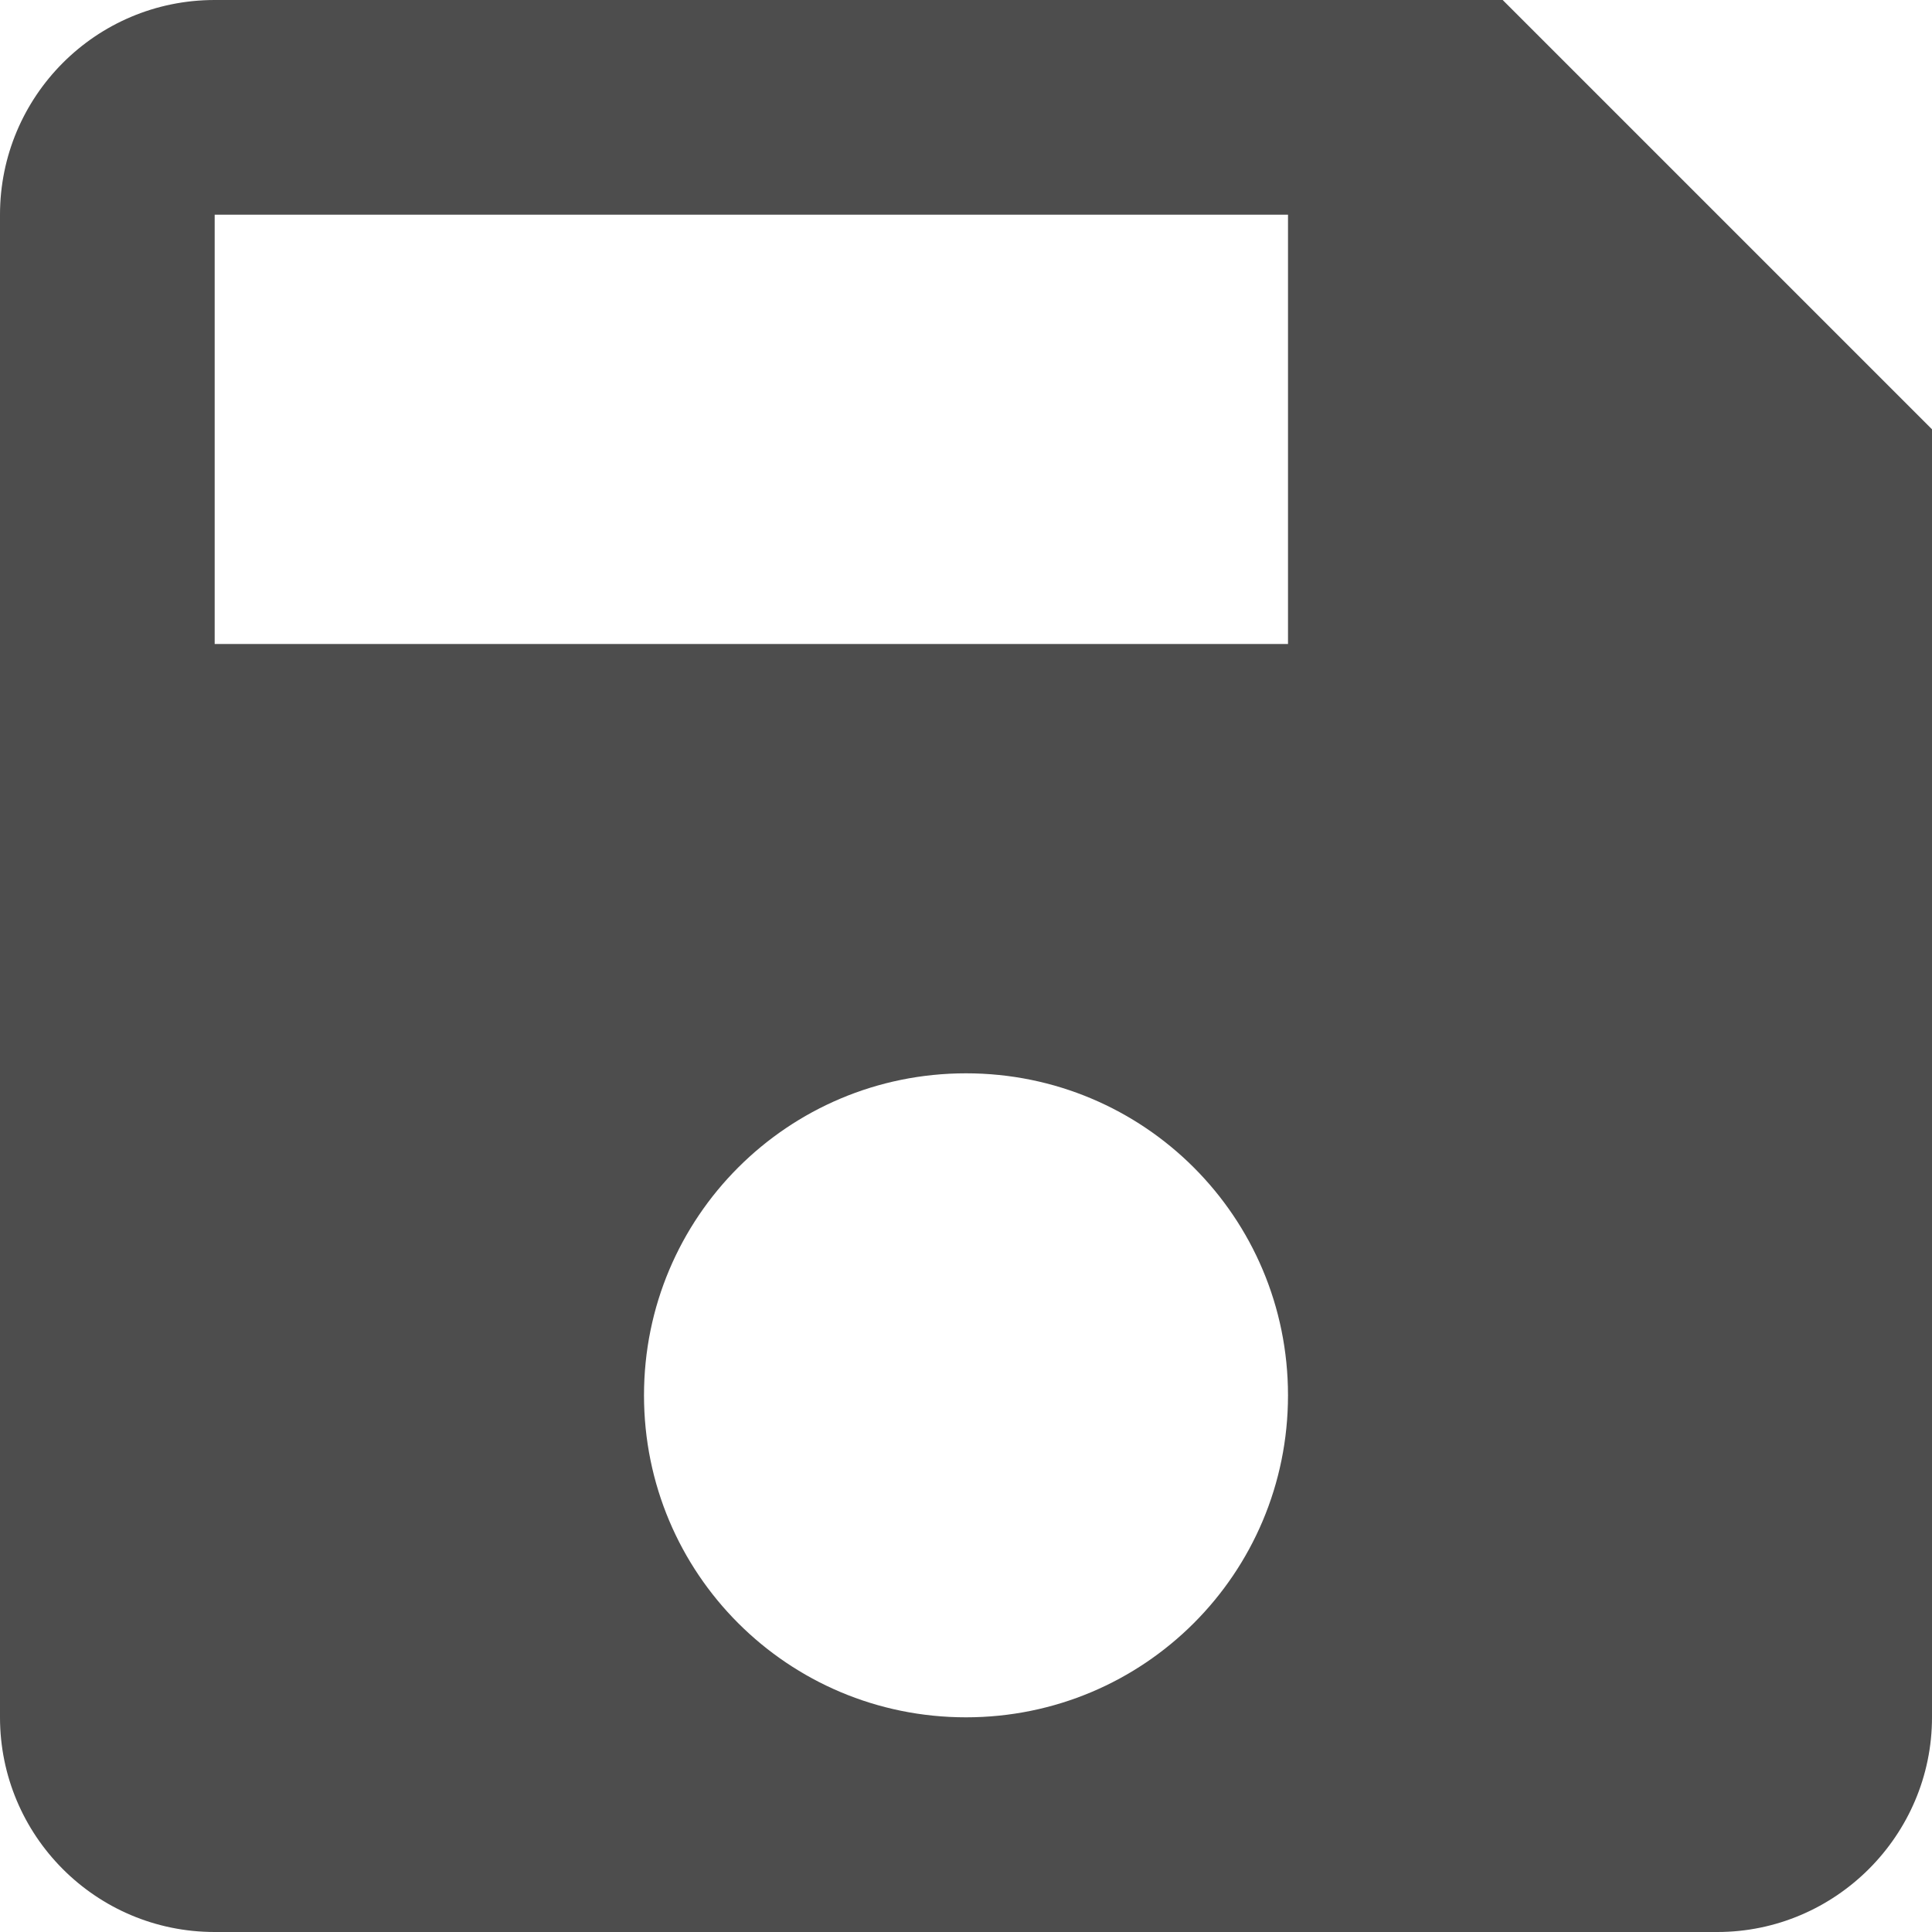 <svg width="42" height="42" viewBox="0 0 42 42" version="1.1" xmlns="http://www.w3.org/2000/svg" xmlns:xlink="http://www.w3.org/1999/xlink">
<title>Vector</title>
<desc>Created using Figma</desc>
<g id="Canvas" transform="translate(-279 2499)">
<rect x="279" y="-2499" width="42" height="42" fill="#E5E5E5"/>
<clipPath id="clip-0" clip-rule="evenodd">
<path d="M -1138 -2618L 1196 -2618L 1196 -1525L -1138 -1525L -1138 -2618Z" fill="#FFFFFF"/>
</clipPath>
<g id="Frame" clip-path="url(#clip-0)">
<path d="M -1138 -2618L 1196 -2618L 1196 -1525L -1138 -1525L -1138 -2618Z" fill="#E0E0E0"/>
<g id="OptionsBalk">
<g id="Rectangle" filter="url(#filter0_d)">
<use xlink:href="#path0_fill" transform="translate(46 -2535)" fill="#FFFFFF"/>
</g>
<g id="ic_save_black_24px">
<g id="Vector">
<use xlink:href="#path1_fill" transform="translate(279 -2499)" fill="#212121" fill-opacity="0.8"/>
</g>
</g>
</g>
</g>
</g>
<defs>
<filter id="filter0_d" filterUnits="userSpaceOnUse" x="38" y="-2540" width="1080" height="136" color-interpolation-filters="sRGB">
<feFlood flood-opacity="0" result="BackgroundImageFix"/>
<feColorMatrix in="SourceAlpha" type="matrix" values="0 0 0 0 0 0 0 0 0 0 0 0 0 0 0 0 0 0 255 0"/>
<feOffset dx="2" dy="5"/>
<feGaussianBlur stdDeviation="5"/>
<feColorMatrix type="matrix" values="0 0 0 0 0 0 0 0 0 0 0 0 0 0 0 0 0 0 0.35 0"/>
<feBlend mode="normal" in2="BackgroundImageFix" result="effect1_dropShadow"/>
<feBlend mode="normal" in="SourceGraphic" in2="effect1_dropShadow" result="shape"/>
</filter>
<path id="path0_fill" d="M 0 5C 0 2.239 2.239 0 5 0L 1055 0C 1057.76 0 1060 2.239 1060 5L 1060 111C 1060 113.761 1057.76 116 1055 116L 5 116C 2.239 116 0 113.761 0 111L 0 5Z"/>
<path id="path1_fill" d="M 32.667 0L 4.667 0C 2.077 0 0 2.1 0 4.667L 0 37.333C 0 39.9 2.077 42 4.667 42L 37.333 42C 39.9 42 42 39.9 42 37.333L 42 9.333L 32.667 0ZM 21 37.333C 17.127 37.333 14 34.207 14 30.333C 14 26.46 17.127 23.333 21 23.333C 24.873 23.333 28 26.46 28 30.333C 28 34.207 24.873 37.333 21 37.333ZM 28 14L 4.667 14L 4.667 4.667L 28 4.667L 28 14Z"/>
</defs>
</svg>
